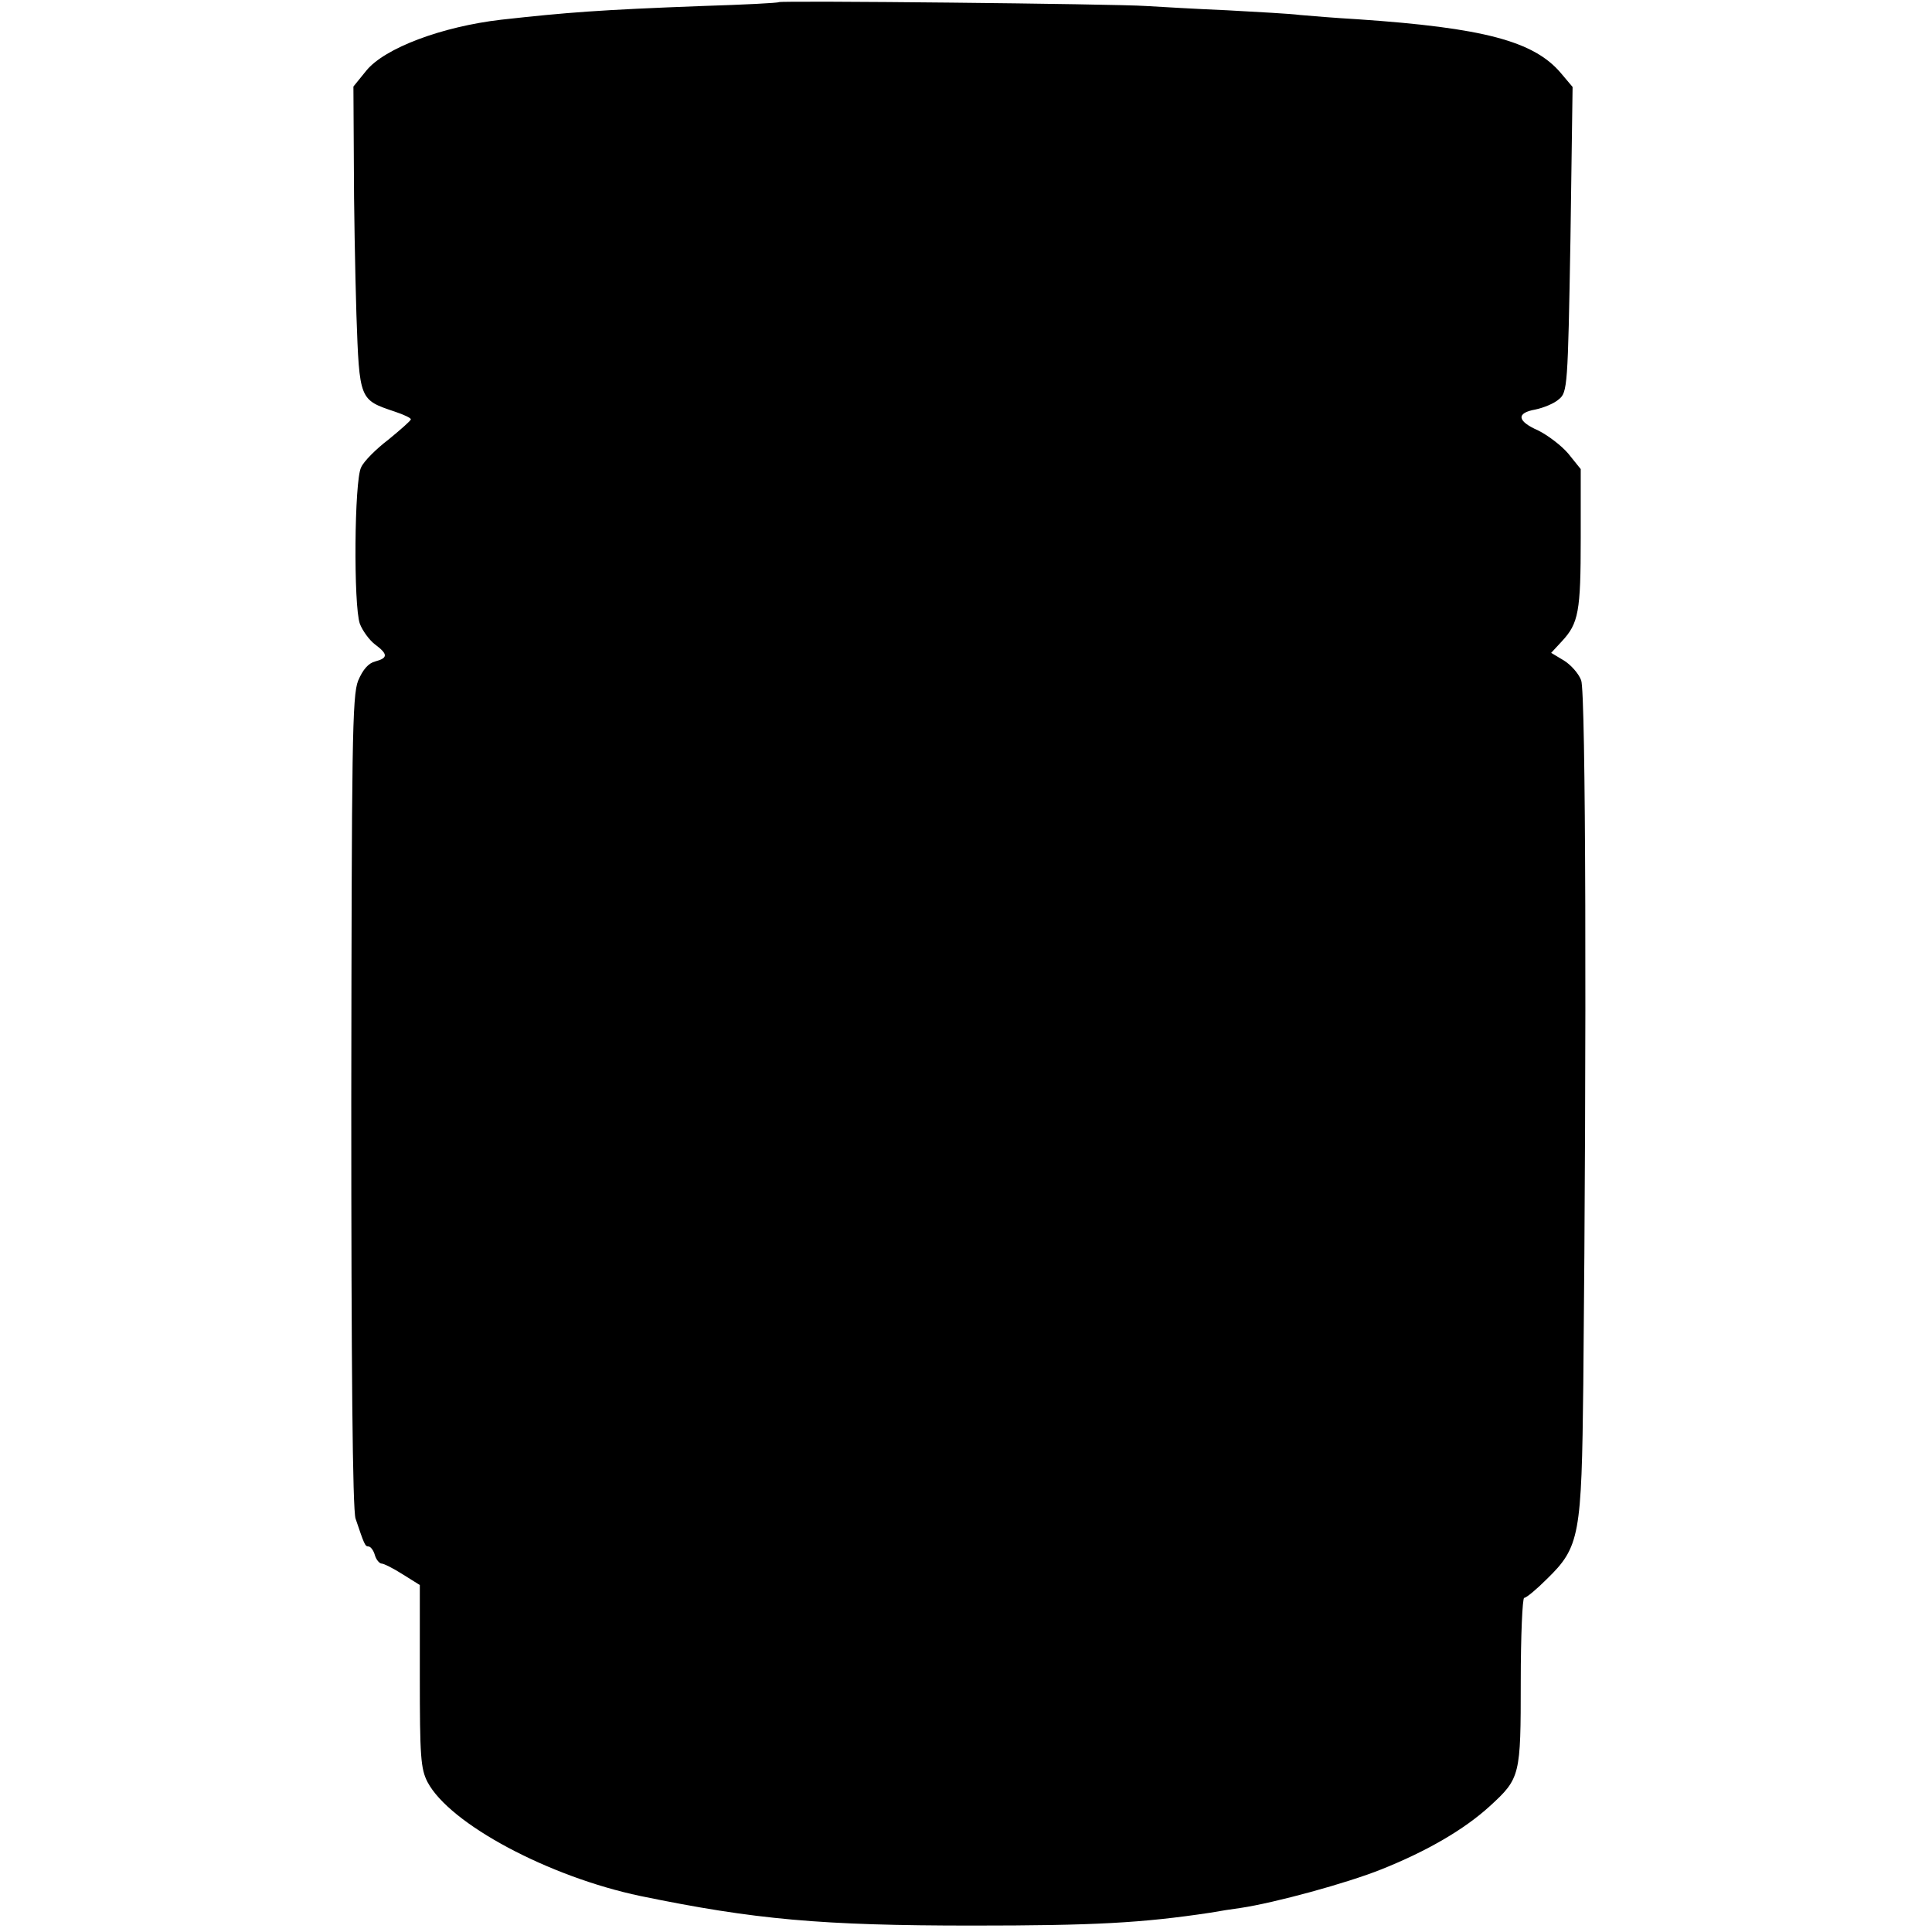 <?xml version="1.0" standalone="no"?>
<!DOCTYPE svg PUBLIC "-//W3C//DTD SVG 20010904//EN"
 "http://www.w3.org/TR/2001/REC-SVG-20010904/DTD/svg10.dtd">
<svg version="1.0" xmlns="http://www.w3.org/2000/svg"
 width="451pt" height="451pt" viewBox="0 0 451 451"
 preserveAspectRatio="xMidYMid meet">
<g transform="translate(0,451) scale(0.1,-0.1)"
fill="#000000" stroke="none">
<path d="M1818 4505 c-2 -2 -82 -6 -178 -9 -240 -9 -317 -15 -470 -32 -138
-16 -272 -66 -315 -119 l-30 -37 1 -176 c0 -98 3 -258 6 -356 7 -201 7 -199
90 -227 21 -7 38 -15 37 -18 0 -3 -24 -24 -52 -47 -29 -22 -58 -51 -64 -65
-16 -30 -18 -323 -3 -365 6 -16 22 -38 35 -48 31 -23 31 -32 1 -40 -16 -4 -29
-19 -40 -45 -14 -35 -15 -148 -16 -983 0 -615 3 -953 10 -973 20 -59 22 -65
30 -65 5 0 12 -9 15 -20 3 -11 11 -20 16 -20 5 0 27 -11 49 -25 l40 -25 0
-213 c0 -187 2 -216 18 -247 52 -98 283 -221 497 -266 267 -55 422 -69 775
-69 285 0 395 6 555 30 22 4 54 9 70 11 81 12 249 58 329 90 108 43 195 94
254 148 71 65 72 71 72 291 0 107 4 195 8 195 5 0 29 20 53 44 77 75 81 101
85 455 8 817 6 1617 -5 1643 -6 16 -24 36 -40 46 l-30 18 25 27 c39 42 44 69
44 240 l0 162 -29 36 c-16 19 -48 43 -70 54 -50 22 -52 41 -7 49 19 4 44 14
55 24 20 16 21 30 27 373 l5 356 -27 32 c-63 75 -181 106 -474 126 -52 3 -113
8 -135 10 -22 3 -98 7 -170 11 -71 3 -157 8 -190 10 -72 5 -853 13 -857 9z"/>
</g>
</svg>
